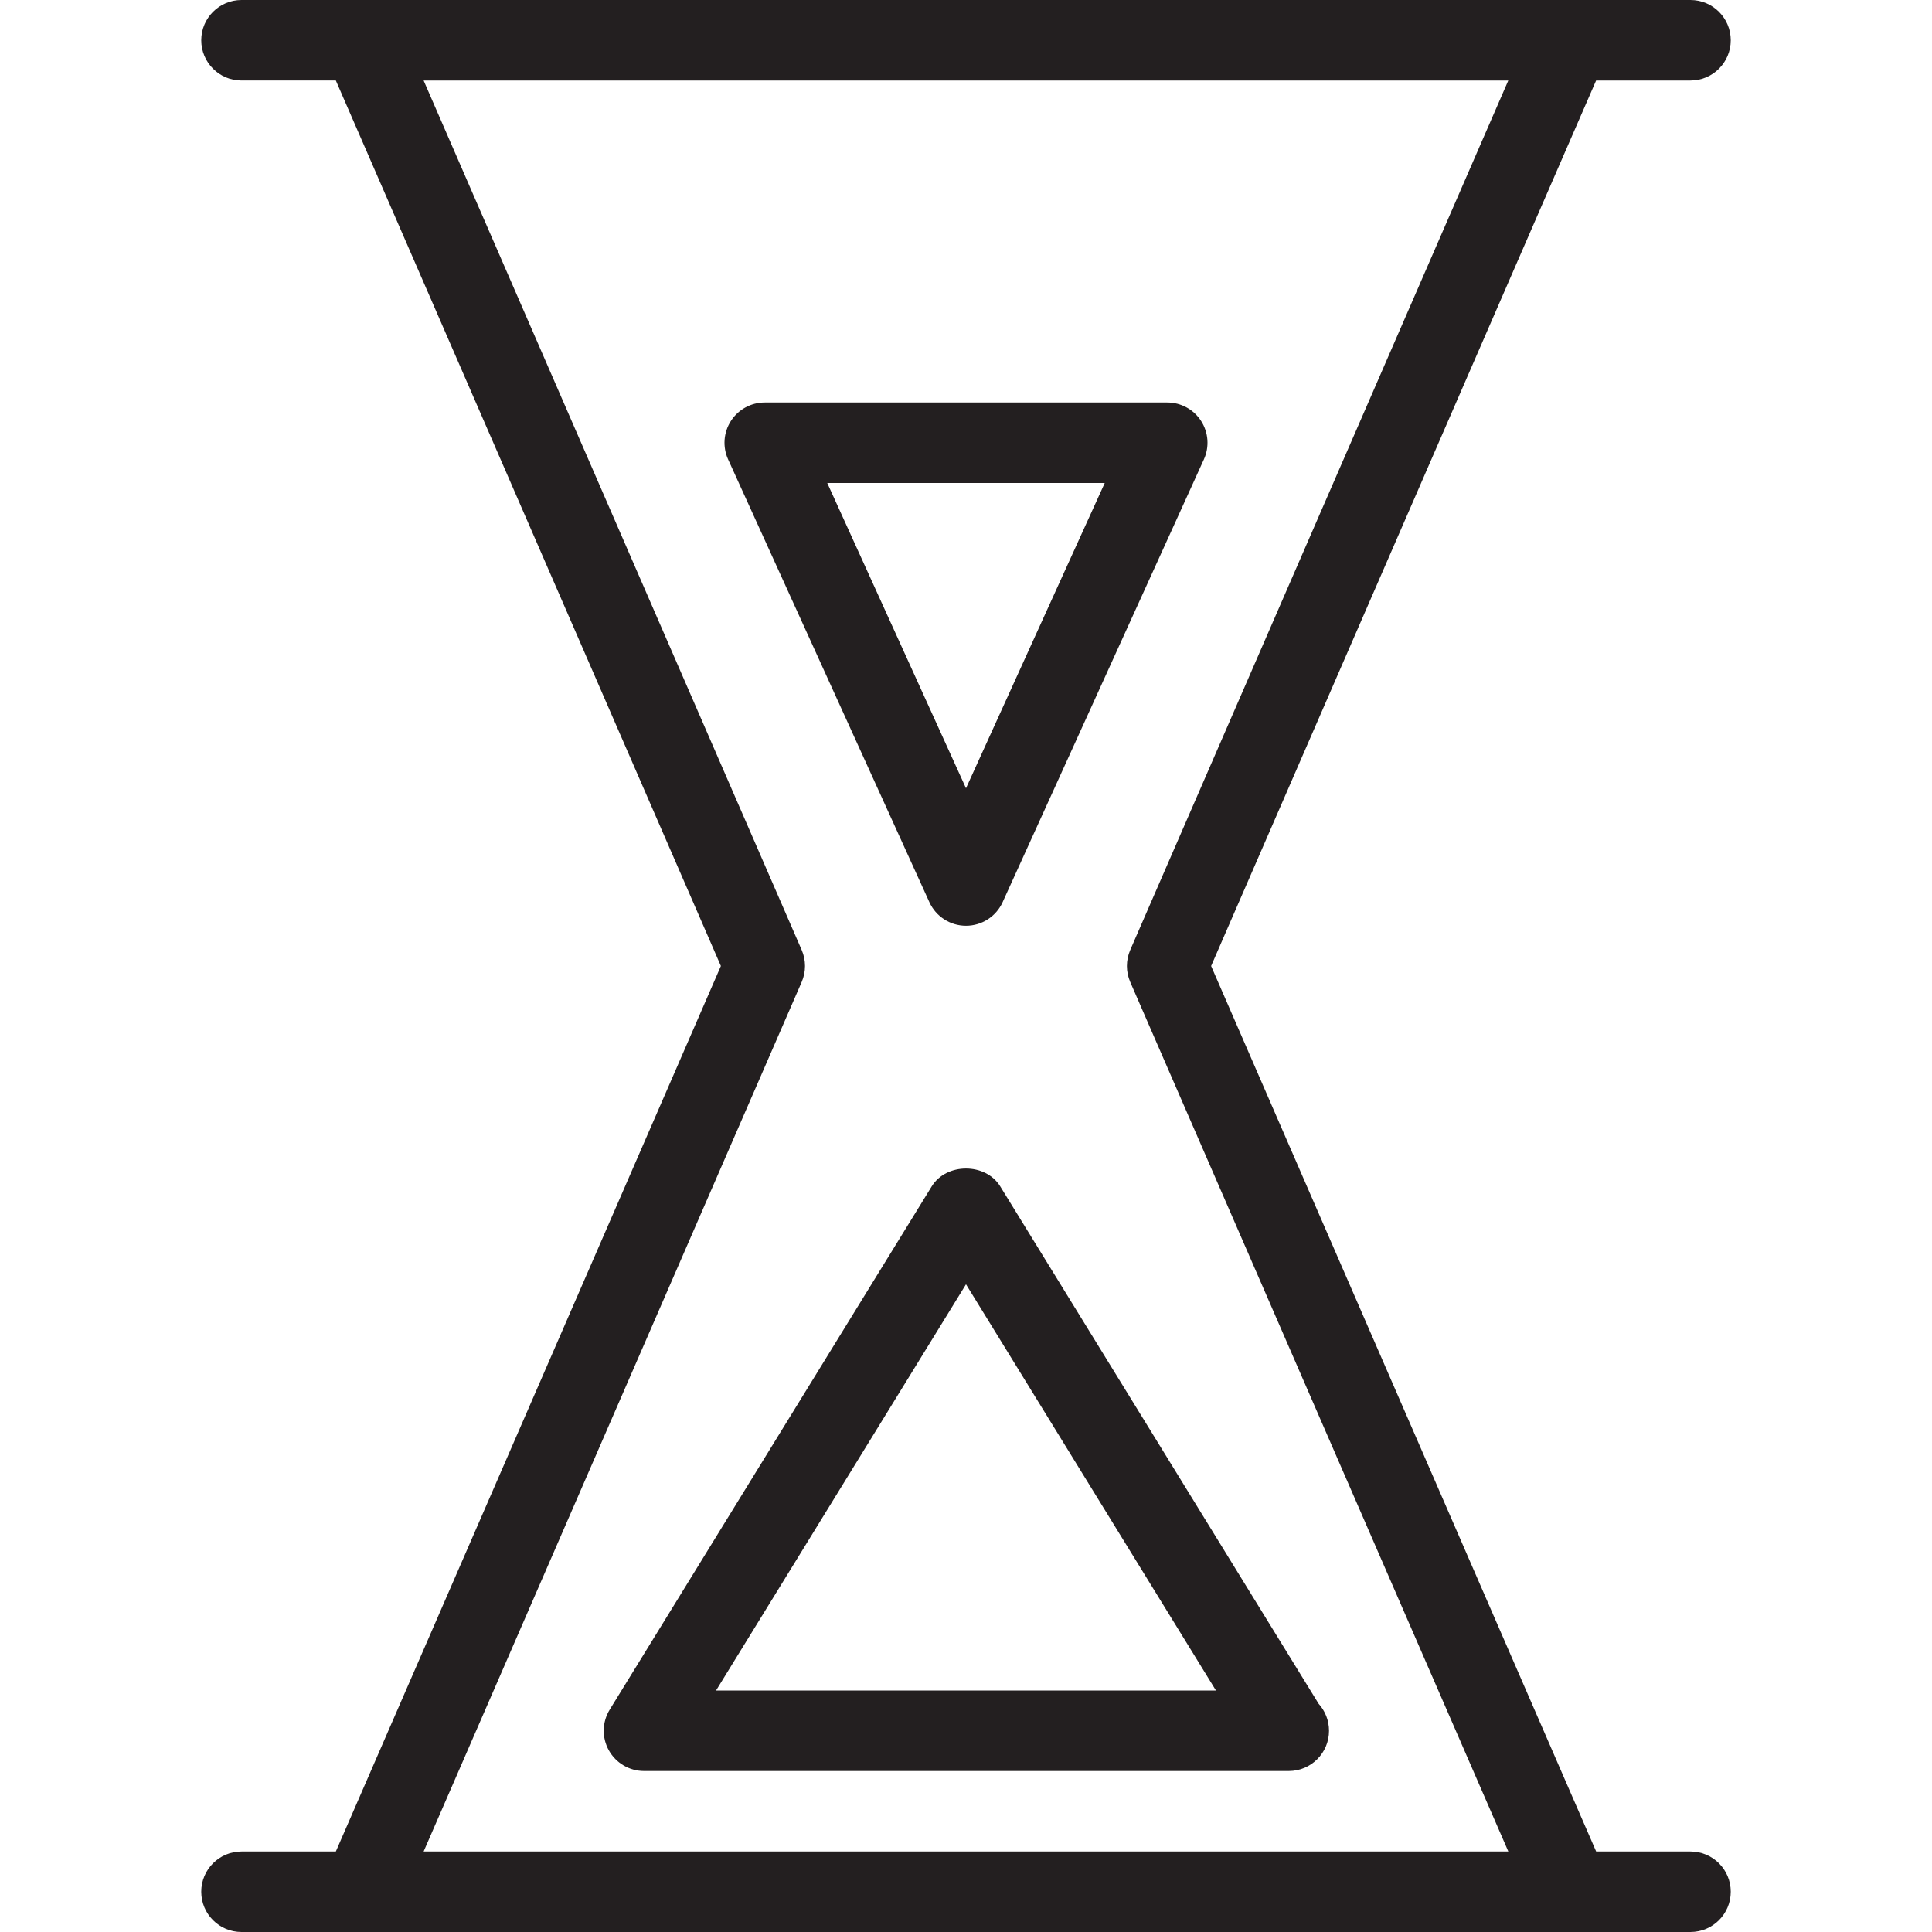 <?xml version="1.0" encoding="utf-8"?>
<!-- Generator: Adobe Illustrator 17.0.0, SVG Export Plug-In . SVG Version: 6.00 Build 0)  -->
<!DOCTYPE svg PUBLIC "-//W3C//DTD SVG 1.1//EN" "http://www.w3.org/Graphics/SVG/1.1/DTD/svg11.dtd">
<svg version="1.1" id="Layer_1" xmlns="http://www.w3.org/2000/svg" xmlns:xlink="http://www.w3.org/1999/xlink" x="0px" y="0px"
	 width="48px" height="48px" viewBox="0 0 48 48" enable-background="new 0 0 48 48" xml:space="preserve">
<g>
	<path fill="#231F20" d="M24,23c0.392,0,0.748-0.229,0.91-0.586l5-11c0.141-0.309,0.115-0.669-0.069-0.955S29.34,10,29,10H19
		c-0.34,0-0.657,0.173-0.841,0.459s-0.21,0.646-0.069,0.955l5,11C23.252,22.771,23.608,23,24,23z M27.447,12L24,19.584L20.553,12
		H27.447z"/>
	<path fill="#231F20" d="M23.148,29.476l-8,13c-0.19,0.309-0.198,0.696-0.021,1.012C15.304,43.804,15.638,44,16,44h16
		c0.007,0,0.013,0,0.02,0c0.552,0,1-0.448,0.999-1c0-0.258-0.098-0.494-0.259-0.672l-7.909-12.852
		C24.487,28.884,23.512,28.884,23.148,29.476z M17.79,42L24,31.908L30.21,42H17.79z"/>
	<path fill="#231F20" d="M42,46h-2.344L30.09,24l9.565-22H42c0.552,0,1-0.448,1-1s-0.448-1-1-1h-2.99c0,0,0,0-0.001,0H8.992
		C8.99,0,8.988,0,8.986,0H6C5.448,0,5,0.448,5,1s0.448,1,1,1h2.344l9.566,22L8.344,46H6c-0.552,0-1,0.448-1,1s0.448,1,1,1h3h30h3
		c0.552,0,1-0.448,1-1S42.552,46,42,46z M10.525,46l9.392-21.601c0.111-0.255,0.111-0.544,0-0.798L10.525,2h26.948l-9.392,21.601
		c-0.111,0.255-0.111,0.544,0,0.798L37.474,46H10.525z"/>
</g>
</svg>
